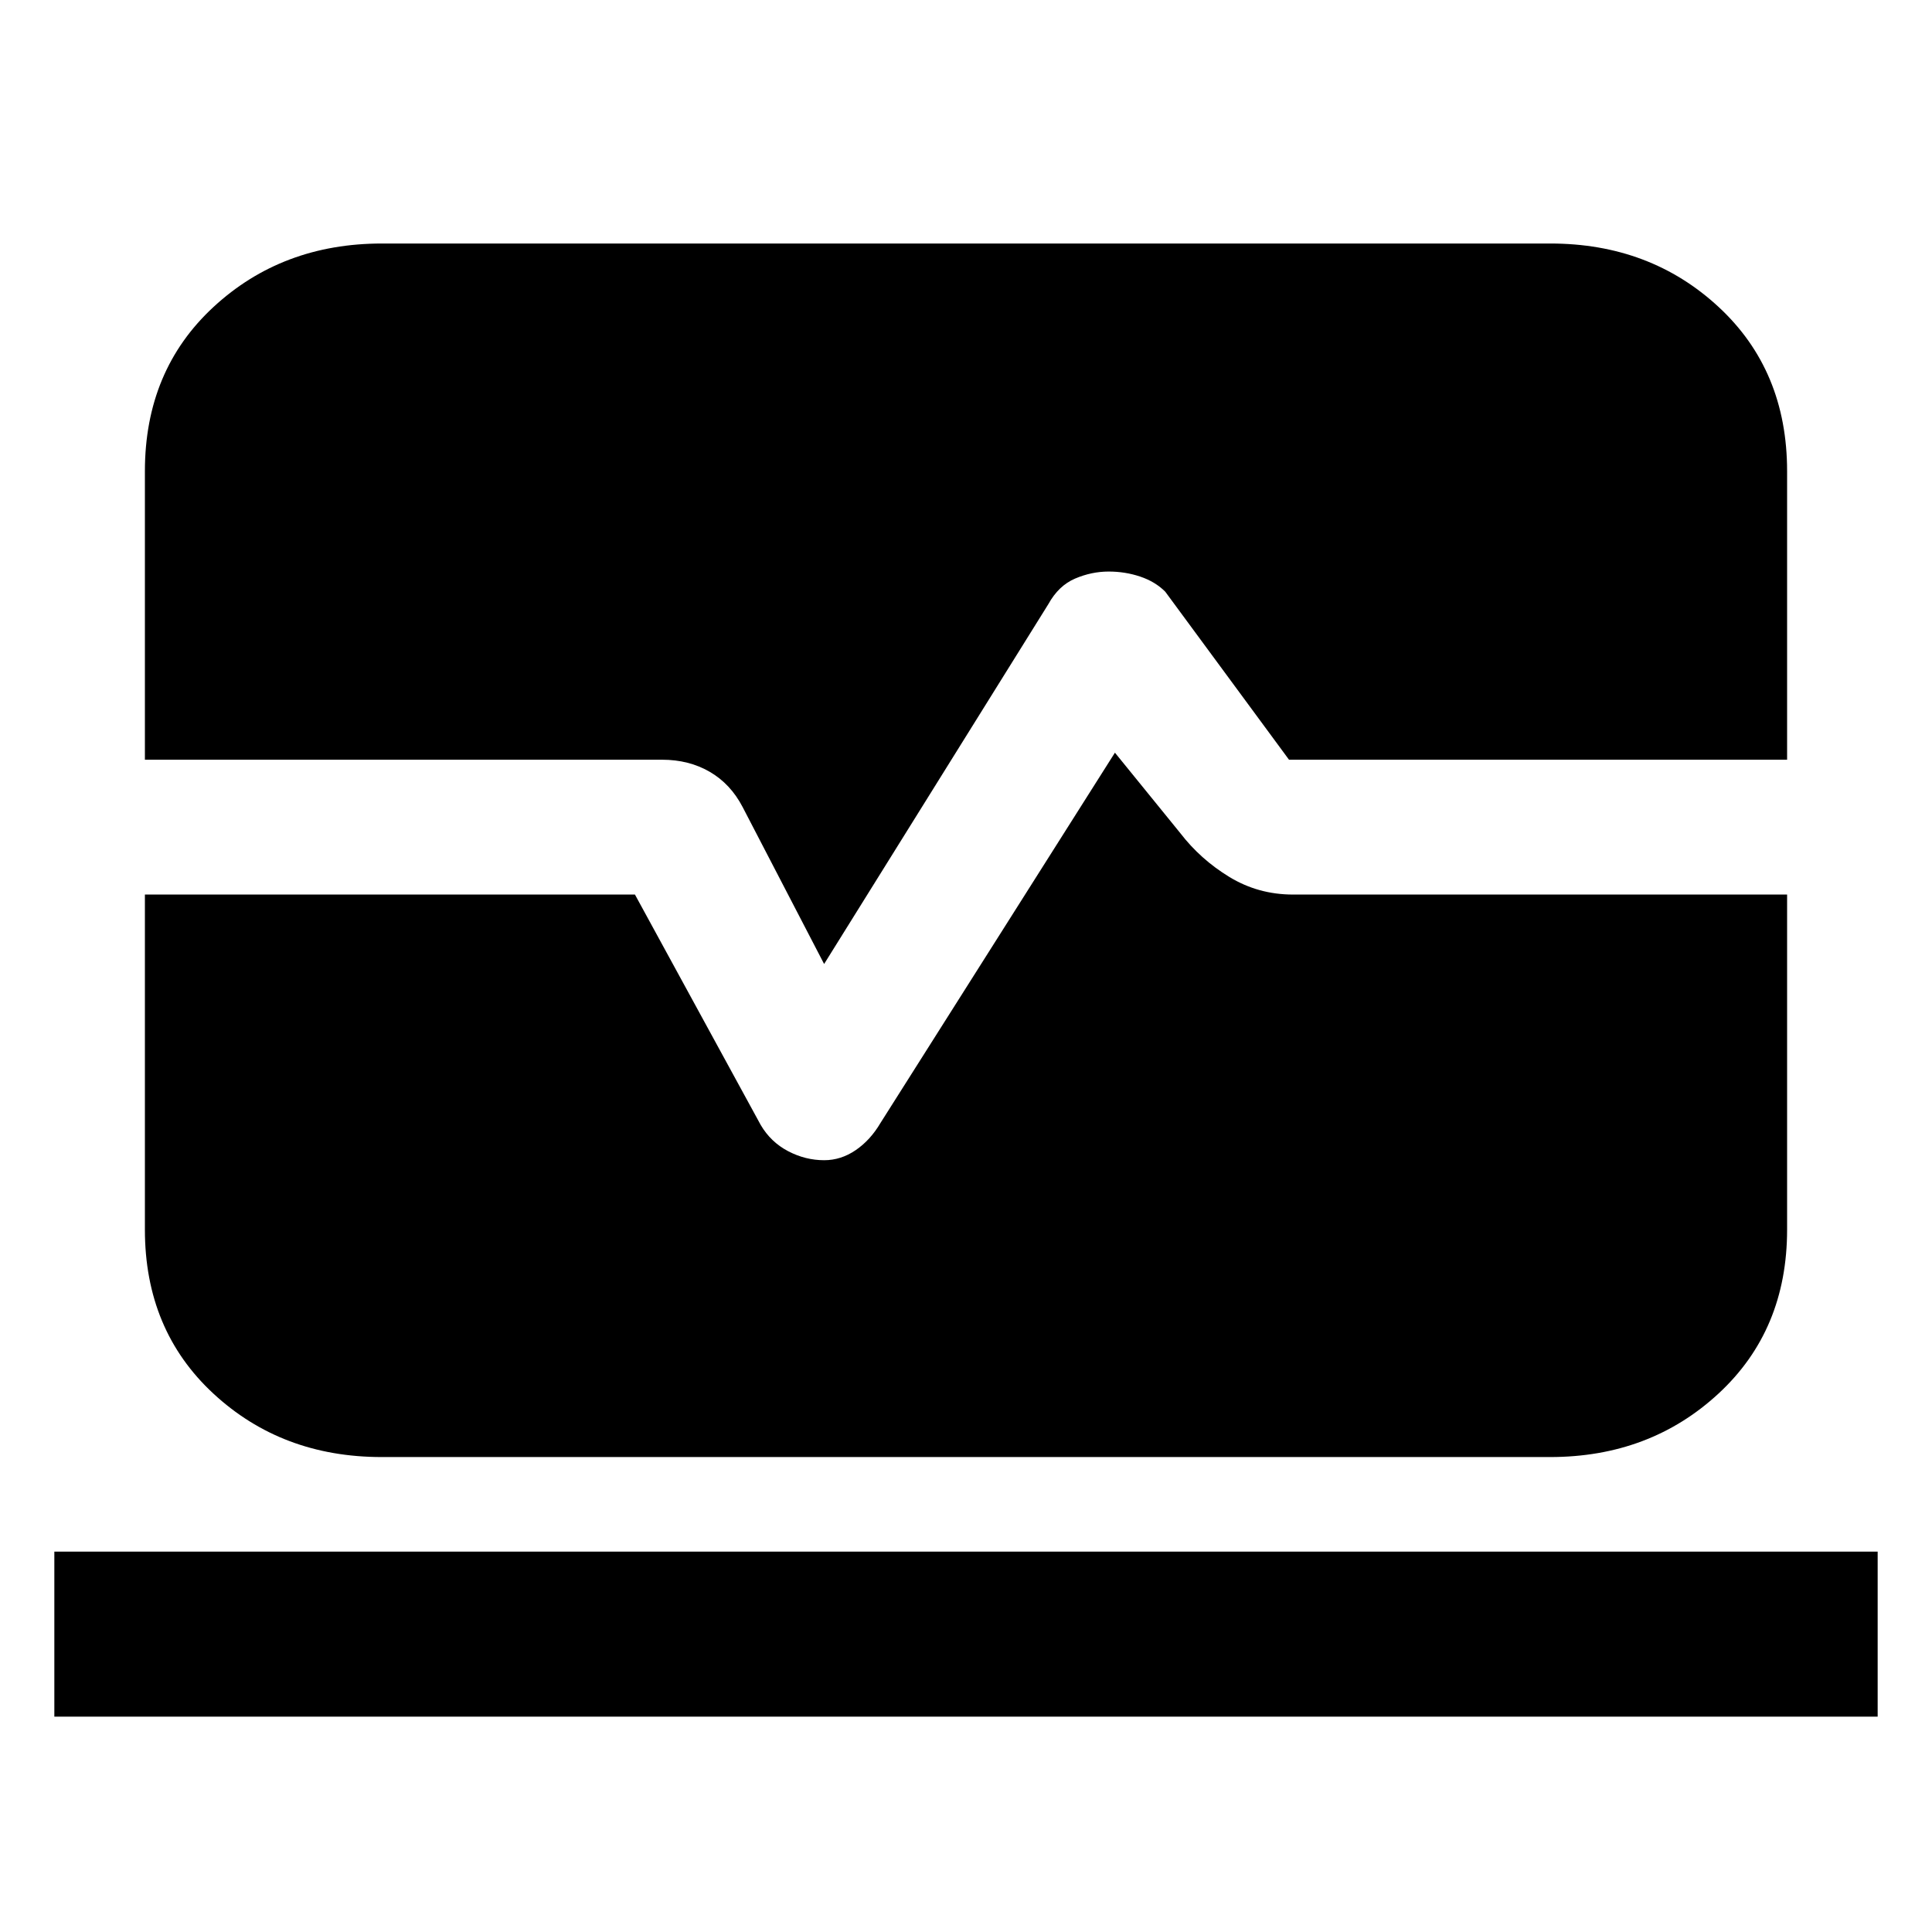 <svg xmlns="http://www.w3.org/2000/svg" height="20" viewBox="0 -960 960 960" width="20"><path d="M27-107v-82h906v82H27Zm162.69-129q-49.63 0-83.66-31.53Q72-299.06 72-349v-166.5h243.5L378-401q5 8.5 13.59 13 8.58 4.5 17.95 4.5 8.33 0 15.65-5 7.31-5 12.31-13.5L554-586l32.5 40q10 13 24.35 21.75 14.36 8.75 31.65 8.75H888V-349q0 49.94-34.09 81.47Q819.81-236 770.19-236h-580.5ZM409.5-481 369-559q-6-11.5-16.35-17.5-10.36-6-23.65-6H72v-143.35q0-50.09 34.09-81.62Q140.19-839 189.81-839h580.5q49.63 0 83.66 31.53Q888-775.94 888-725.85v143.35H640.5L579-666q-5-5-12.45-7.5-7.45-2.5-15.65-2.5-8.52 0-16.71 3.5-8.19 3.5-13.25 12.66L409.5-481Z"/></svg>
